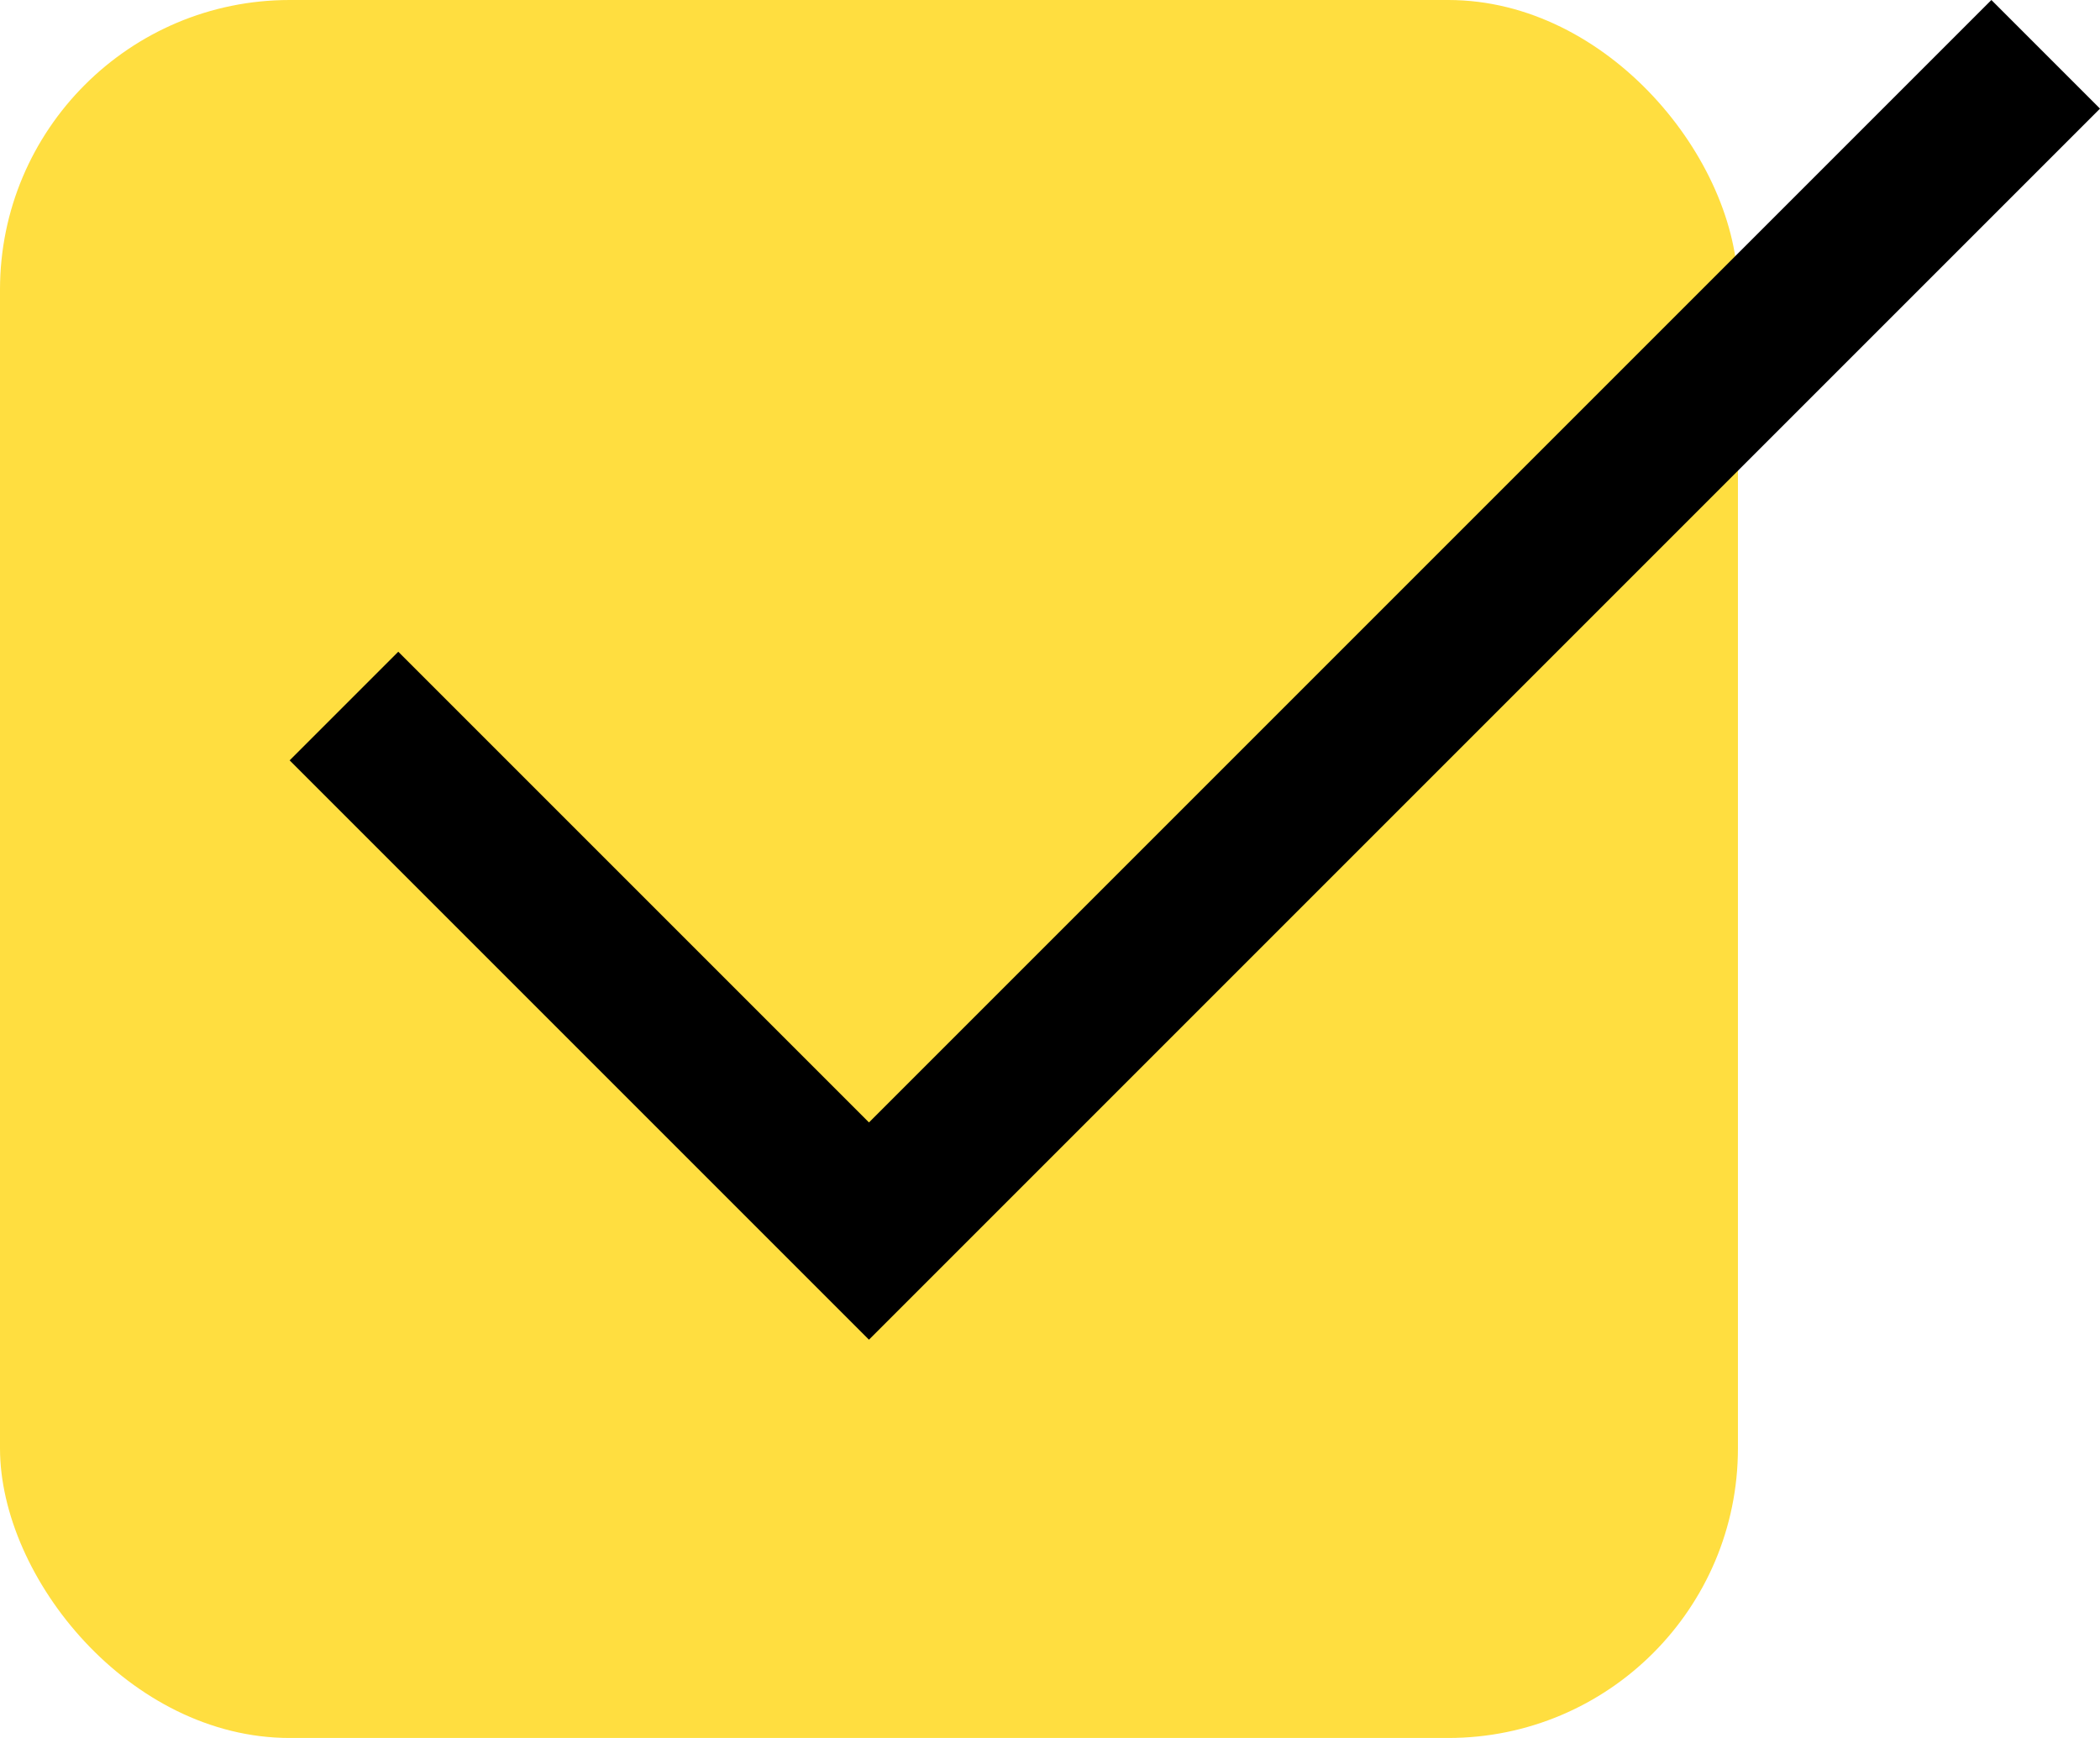 <svg width="29" height="24" viewBox="0 0 29 24" fill="none" xmlns="http://www.w3.org/2000/svg">
<rect width="24" height="24" rx="4" fill="#ffde40"/>
<path d="M12 18.5L29 1.5L27.5 0L12 15.5L5.5 9L4 10.5L12 18.5Z" fill="black"/>
</svg>